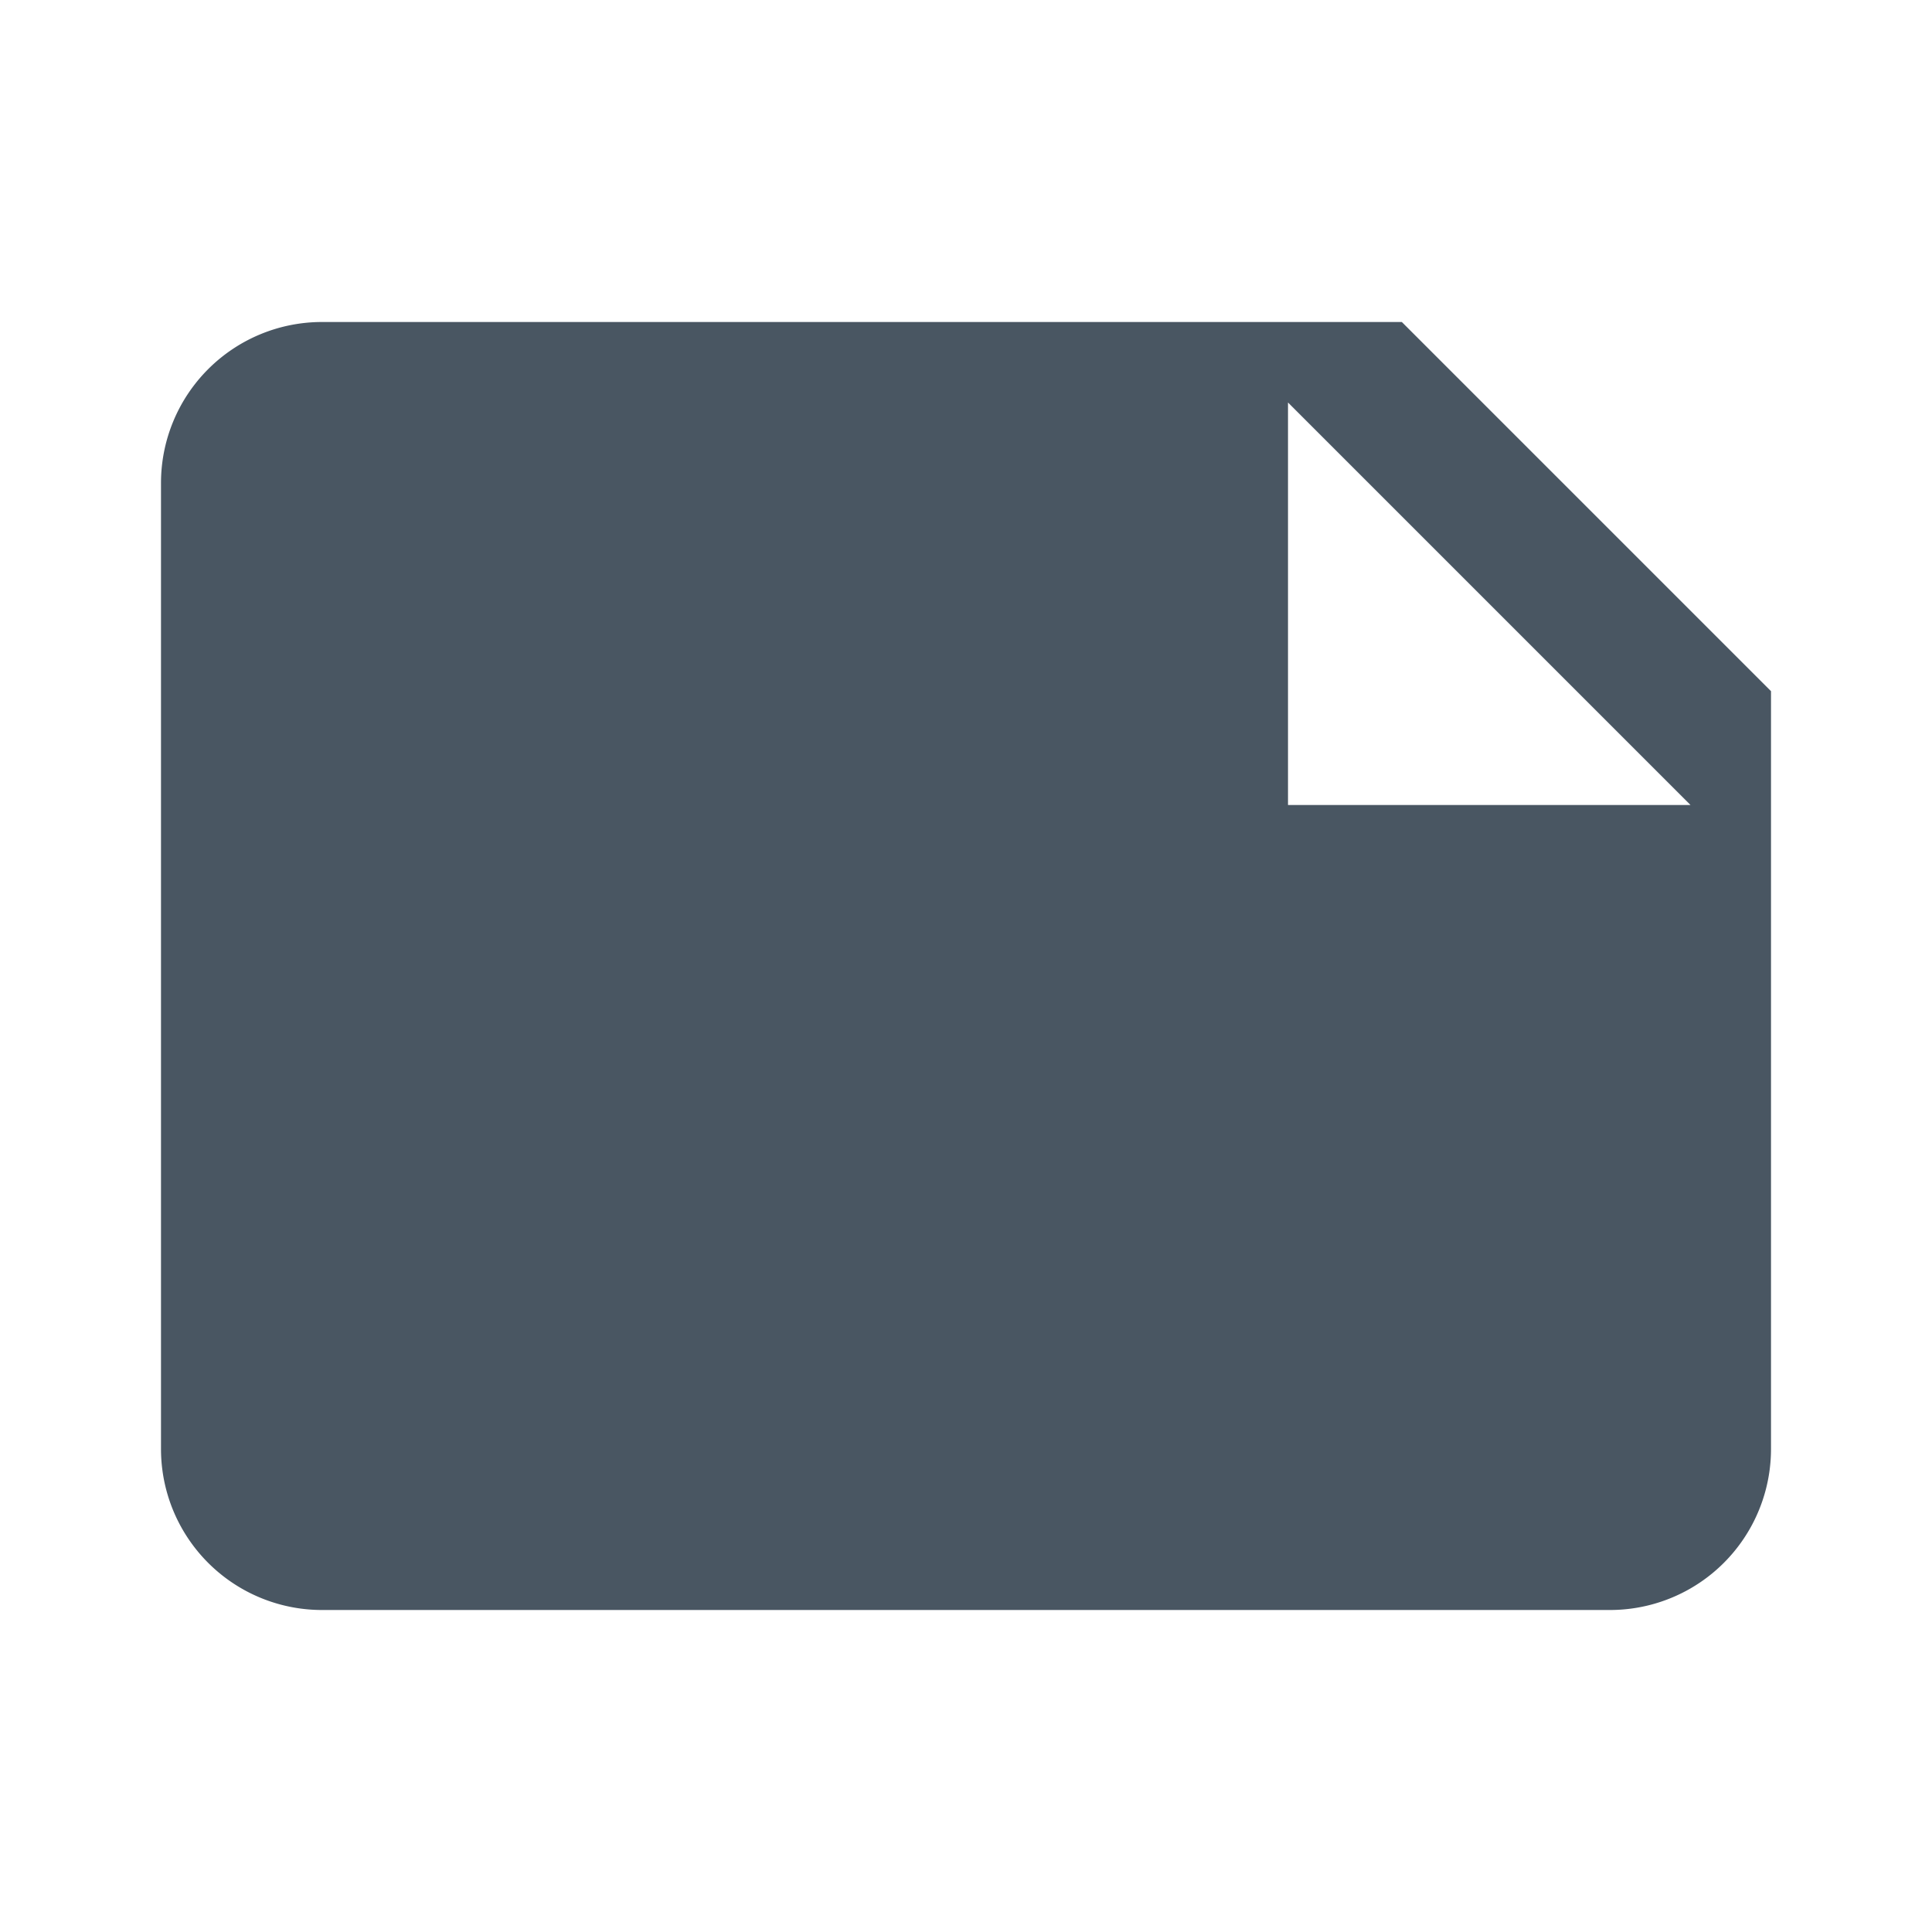 <svg xmlns="http://www.w3.org/2000/svg" xmlns:xlink="http://www.w3.org/1999/xlink" width="24" height="24" viewBox="0 0 24 24">
  <defs>
    <clipPath id="clip-path">
      <rect id="Rectangle_1717" data-name="Rectangle 1717" width="24" height="24" transform="translate(-1329 -5651)" fill="#495662" stroke="#707070" stroke-width="1"/>
    </clipPath>
  </defs>
  <g id="Mask_Group_169" data-name="Mask Group 169" transform="translate(1329 5651)" clip-path="url(#clip-path)">
    <g id="file-landscape-new-1" transform="translate(-1329 -5651)">
      <g id="Frames-24px">
        <rect id="Rectangle_1716" data-name="Rectangle 1716" width="24" height="24" fill="none"/>
      </g>
      <g id="Outline" transform="translate(0 -1)">
        <path id="Path_1933" data-name="Path 1933" d="M17.414,5H4A2,2,0,0,0,2,7V19a2,2,0,0,0,2,2H20a2,2,0,0,0,2-2V9.586ZM16,11V6l5,5Z" fill="#495662"/>
      </g>
    </g>
  </g>
</svg>
